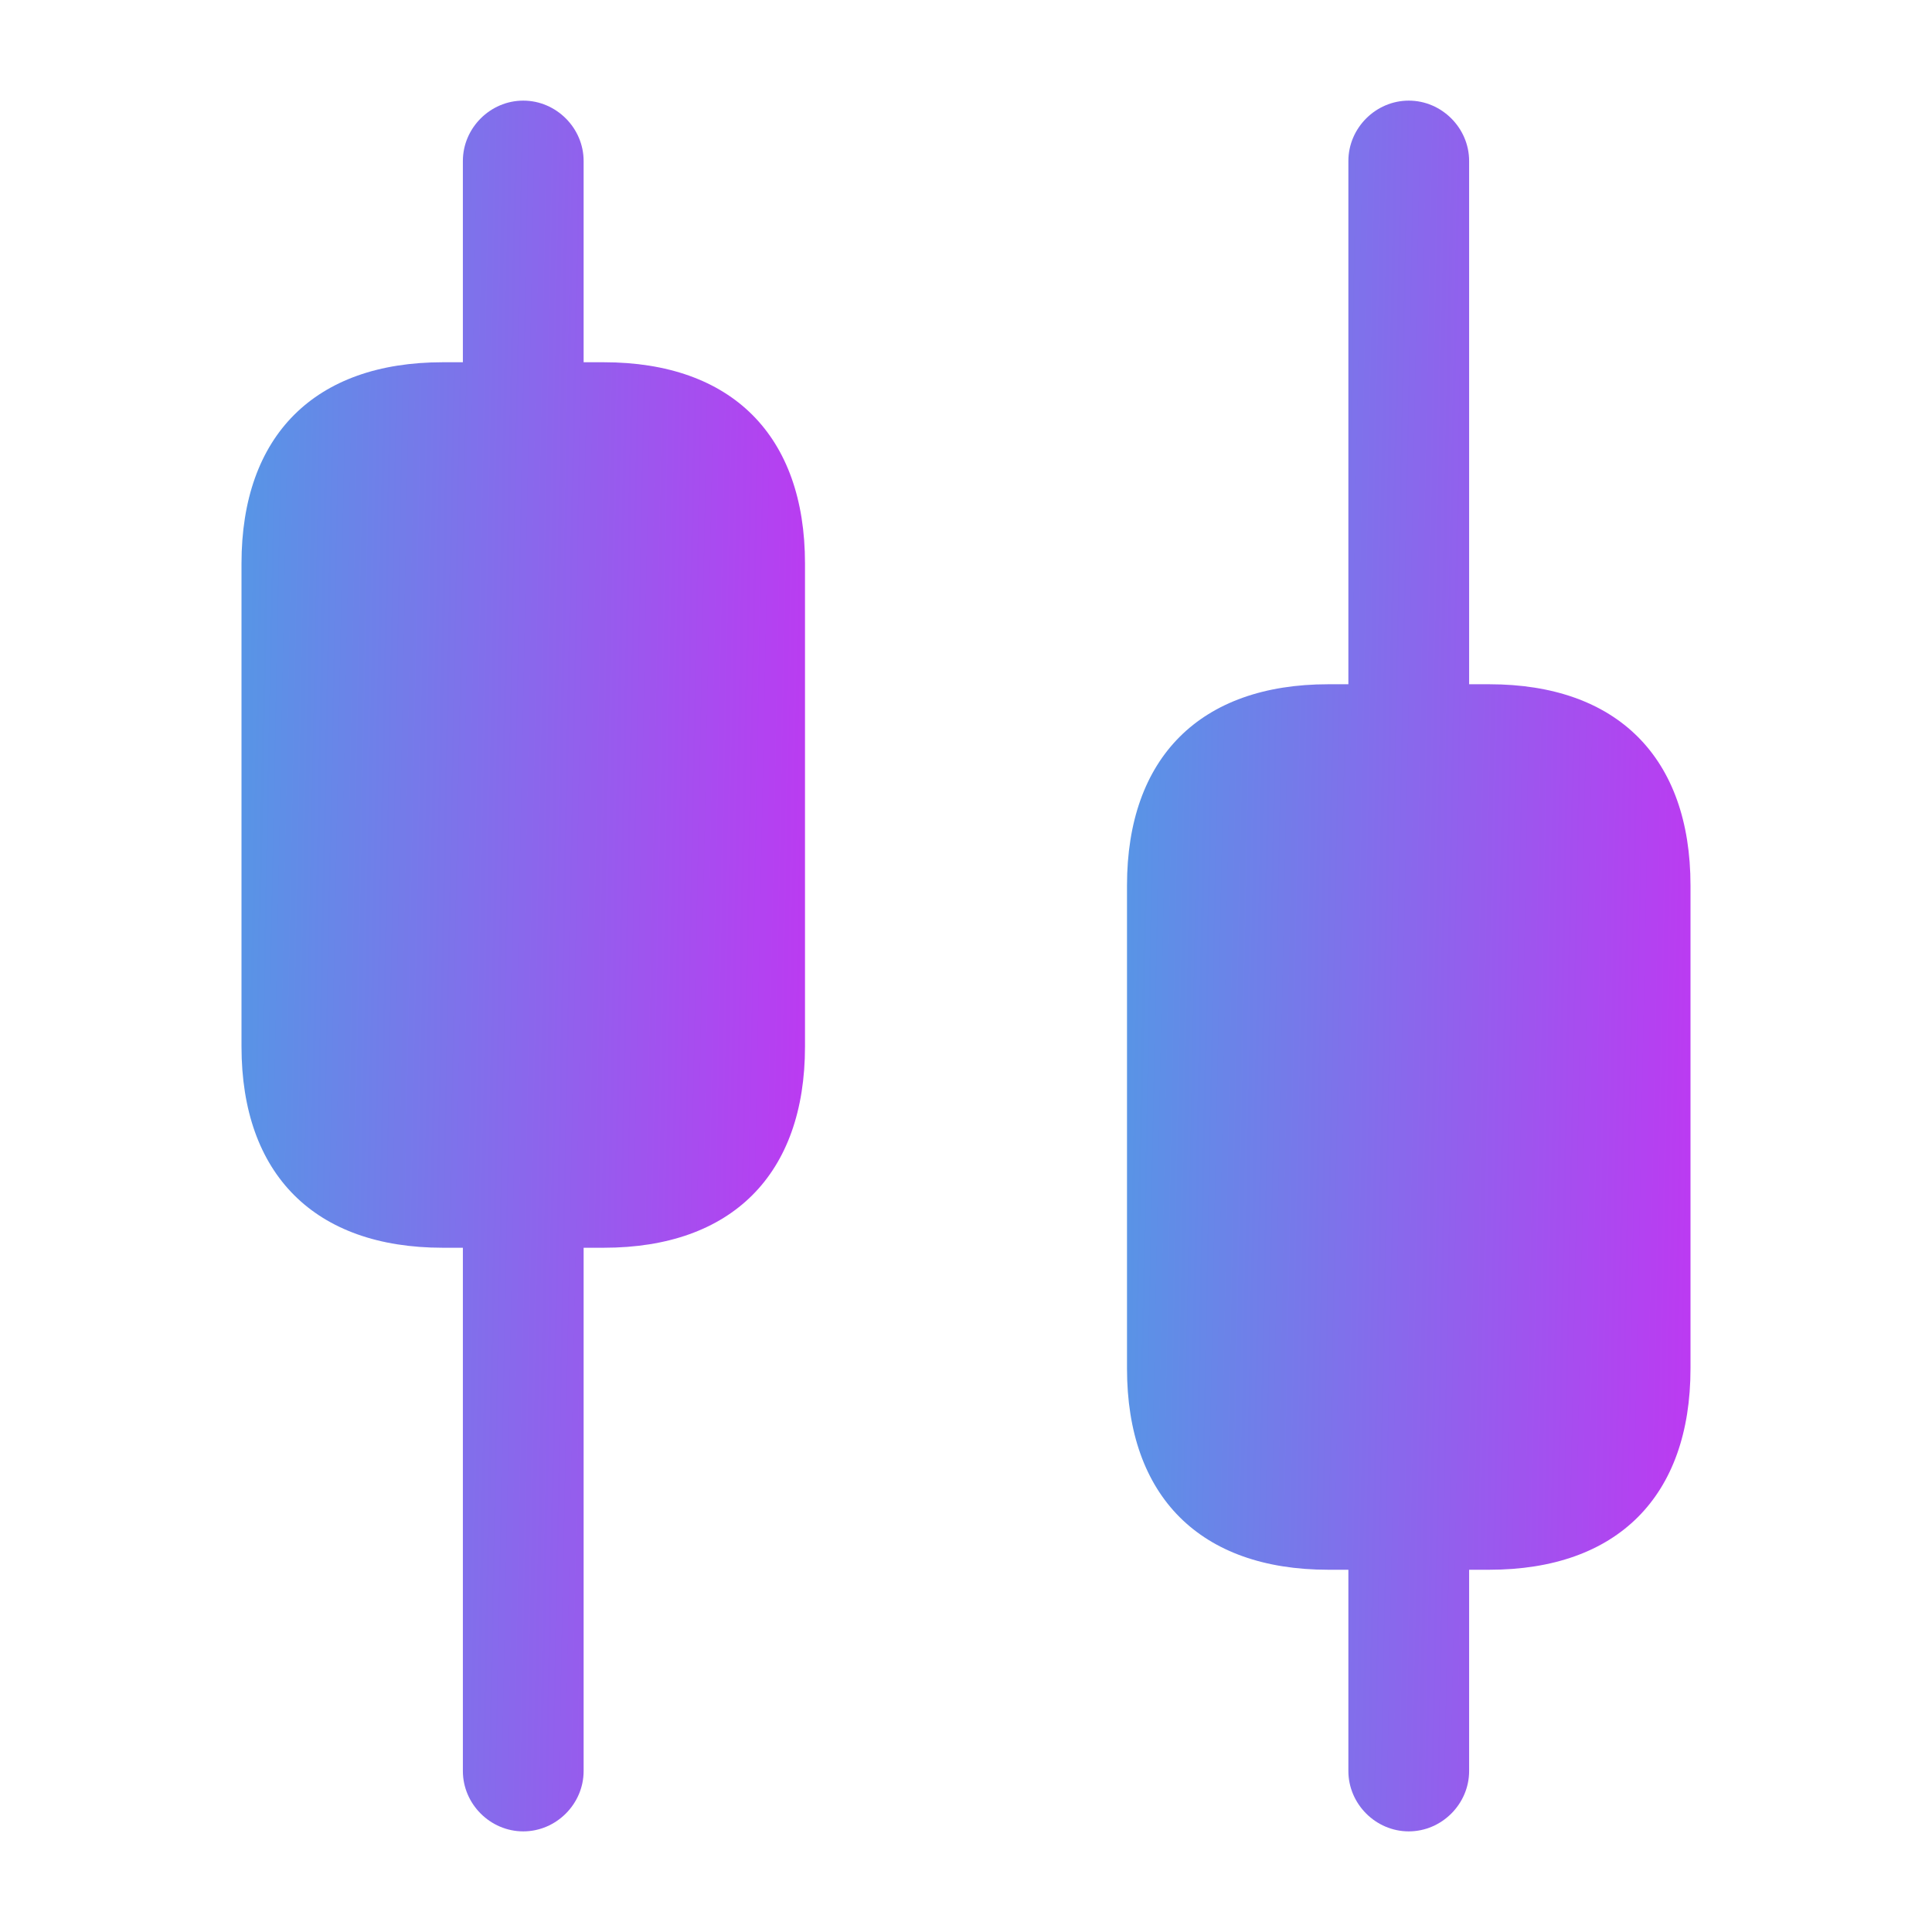 <svg width="24" height="24" viewBox="0 0 24 24" fill="none" xmlns="http://www.w3.org/2000/svg">
<path d="M7.5 4.5H7.25V2C7.25 1.59 6.91 1.25 6.5 1.25C6.09 1.25 5.75 1.59 5.75 2V4.5H5.5C3.91 4.5 3 5.41 3 7V13C3 14.59 3.91 15.5 5.5 15.5H5.75V22C5.75 22.41 6.09 22.75 6.5 22.75C6.91 22.75 7.25 22.41 7.25 22V15.5H7.5C9.09 15.5 10 14.59 10 13V7C10 5.41 9.09 4.5 7.5 4.5Z" fill="url(#paint0_linear_312_1348)"/>
<path d="M18.5 8.5H18.25V2C18.25 1.59 17.91 1.25 17.5 1.25C17.09 1.25 16.75 1.59 16.75 2V8.5H16.5C14.91 8.5 14 9.41 14 11V17C14 18.59 14.91 19.5 16.5 19.5H16.75V22C16.75 22.41 17.09 22.75 17.5 22.75C17.91 22.75 18.25 22.41 18.25 22V19.5H18.5C20.09 19.5 21 18.59 21 17V11C21 9.41 20.09 8.5 18.5 8.5Z" fill="url(#paint1_linear_312_1348)"/>
<defs>
<linearGradient id="paint0_linear_312_1348" x1="0.831" y1="-5.527" x2="10.599" y2="-5.332" gradientUnits="userSpaceOnUse">
<stop stop-color="#35B4E2"/>
<stop offset="1" stop-color="#BE38F2"/>
</linearGradient>
<linearGradient id="paint1_linear_312_1348" x1="11.831" y1="-5.527" x2="21.599" y2="-5.332" gradientUnits="userSpaceOnUse">
<stop stop-color="#35B4E2"/>
<stop offset="1" stop-color="#BE38F2"/>
</linearGradient>
</defs>
</svg>
